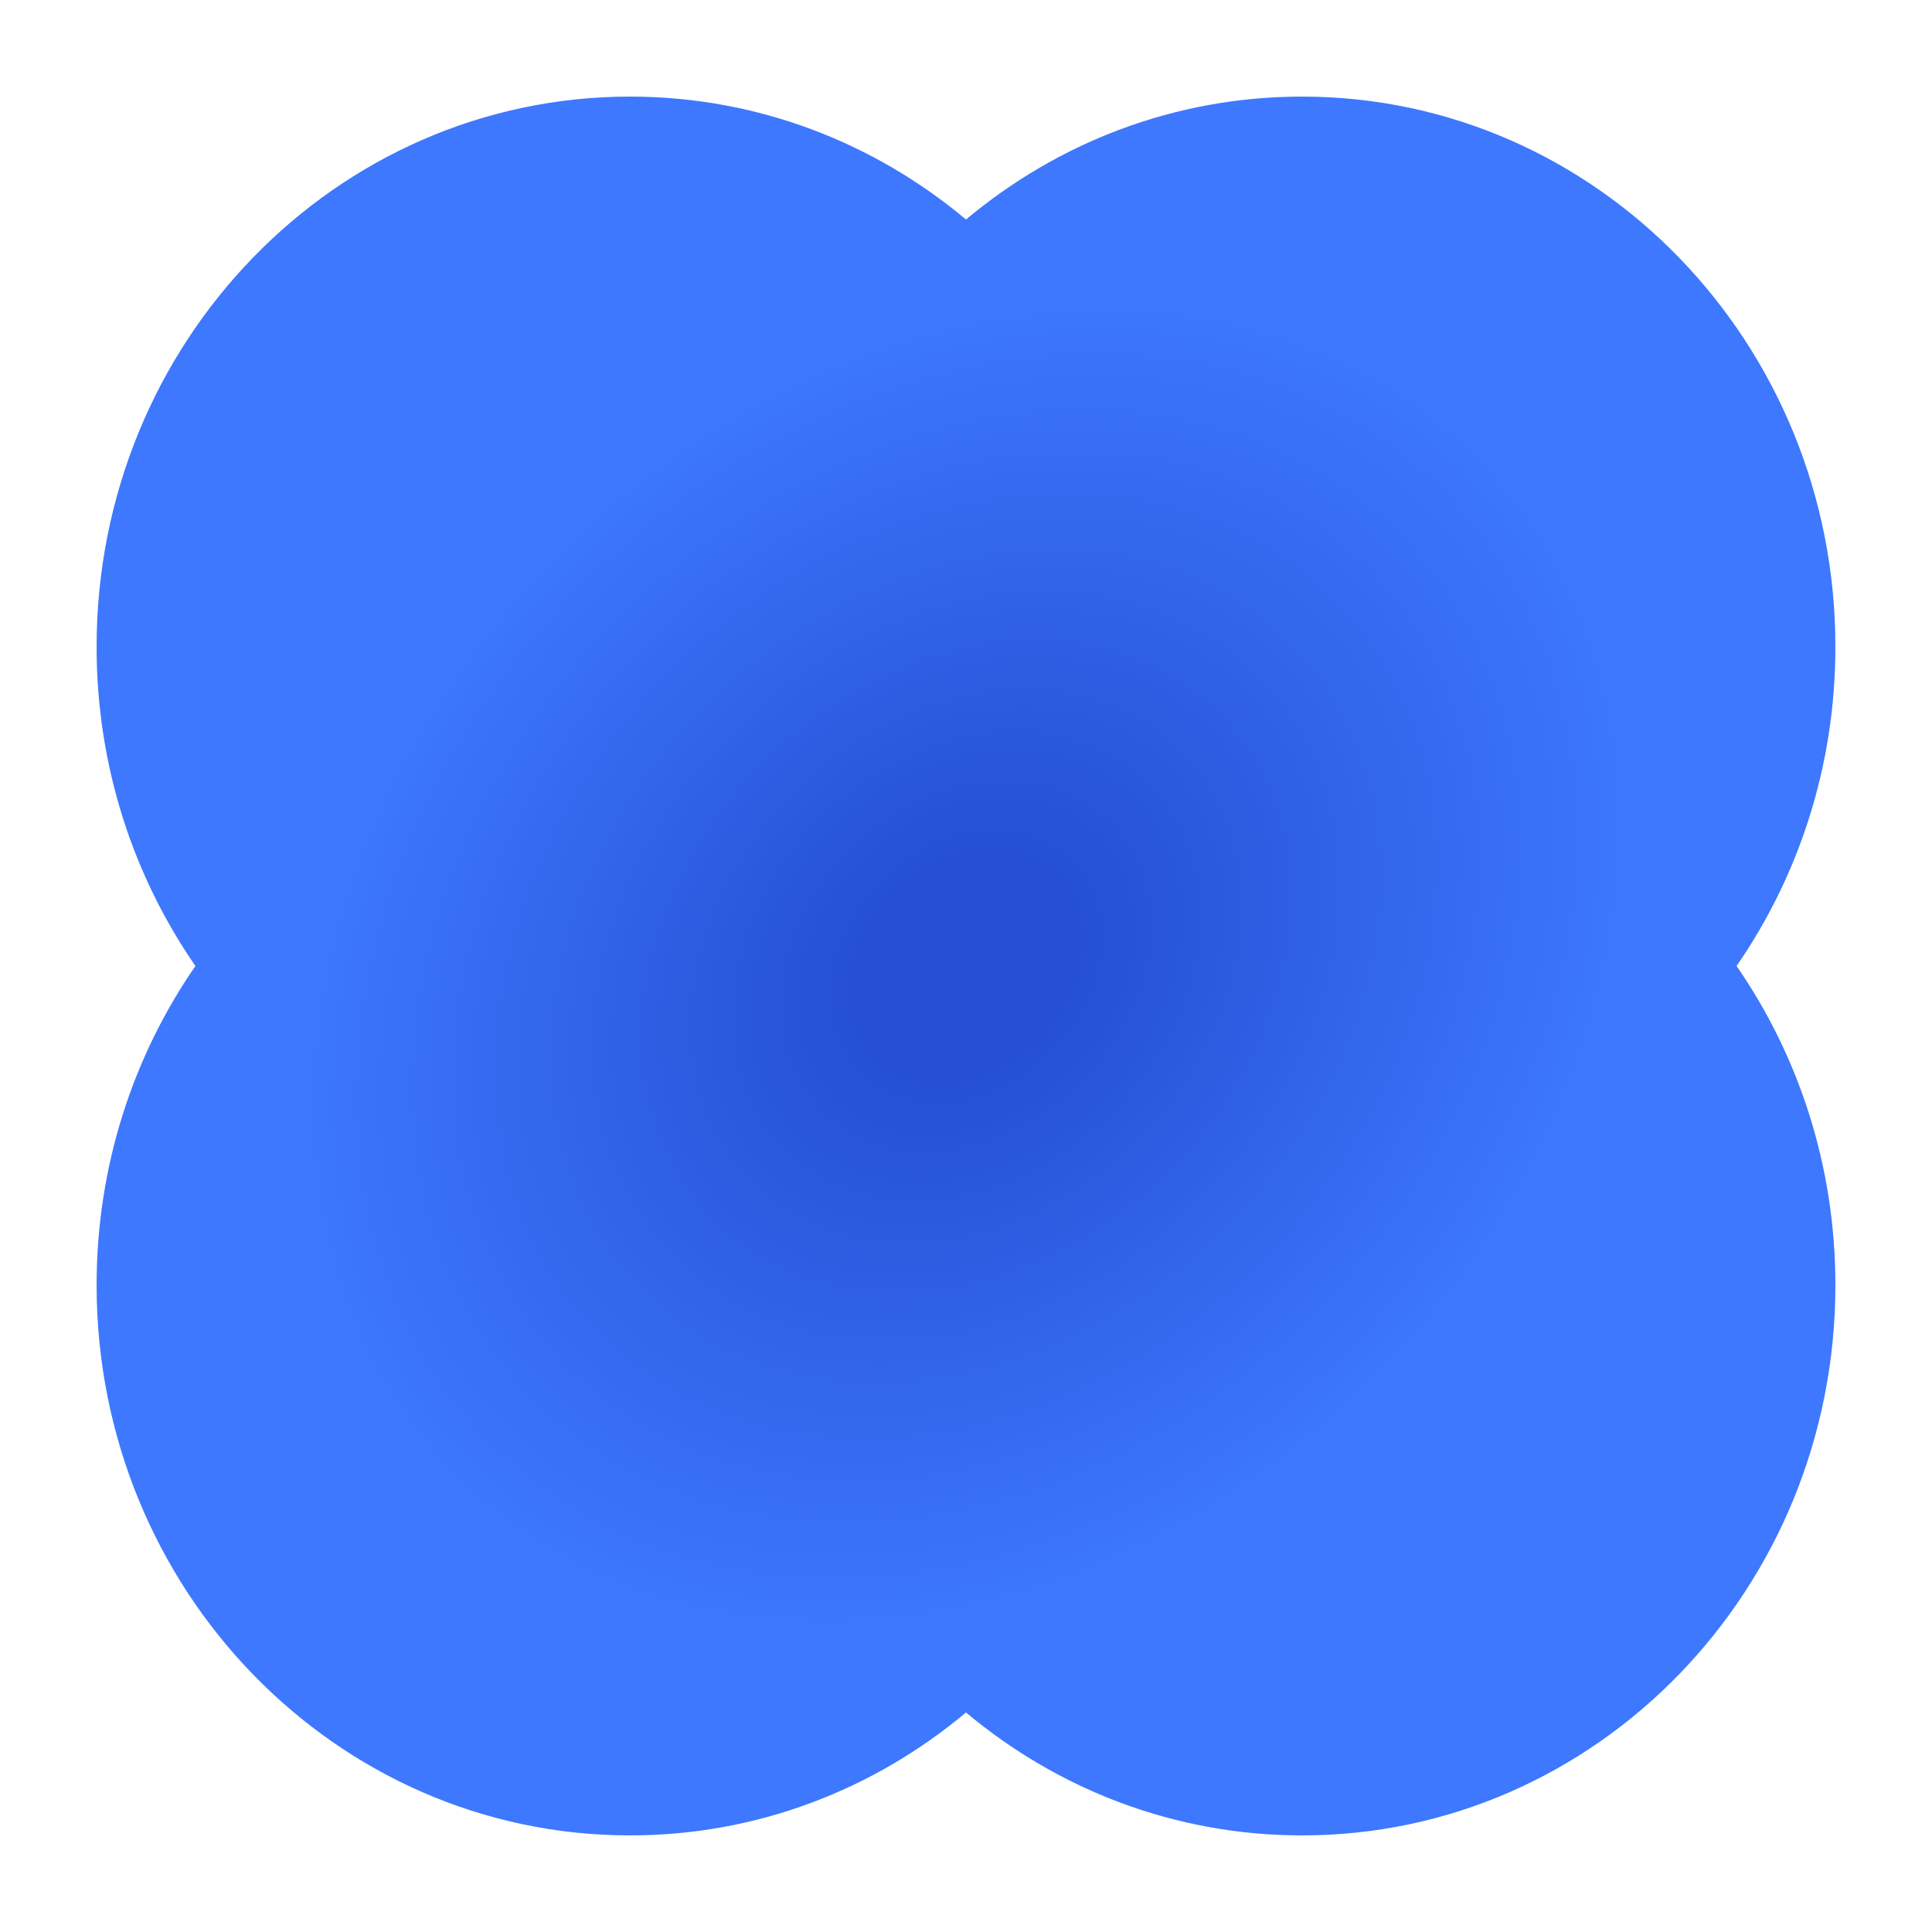 <svg width="200" height="200" viewBox="0 0 200 200" fill="none" xmlns="http://www.w3.org/2000/svg">
<path d="M134.786 10C165.28 10 190 35.503 190 66.962C190 79.279 186.21 90.681 179.769 99.999C186.21 109.317 190 120.721 190 133.038C190 164.497 165.28 190 134.786 190C121.6 190 109.495 185.231 100 177.274C90.505 185.23 78.4 190 65.215 190C34.721 190 10 164.497 10 133.038C10 120.721 13.789 109.317 20.23 99.999C13.789 90.681 10 79.278 10 66.962C10 35.503 34.721 10 65.215 10C78.4 10 90.505 14.769 100 22.725C109.495 14.769 121.601 10 134.786 10Z" fill="url(#paint0_radial_176_679)"/>
<defs>
<radialGradient id="paint0_radial_176_679" cx="0" cy="0" r="1" gradientUnits="userSpaceOnUse" gradientTransform="translate(100 100) rotate(133.792) scale(130.05 104.62)">
<stop offset="0.1" stop-color="#2550D3"/>
<stop offset="0.59" stop-color="#3D78FF"/>
</radialGradient>
</defs>
</svg>
